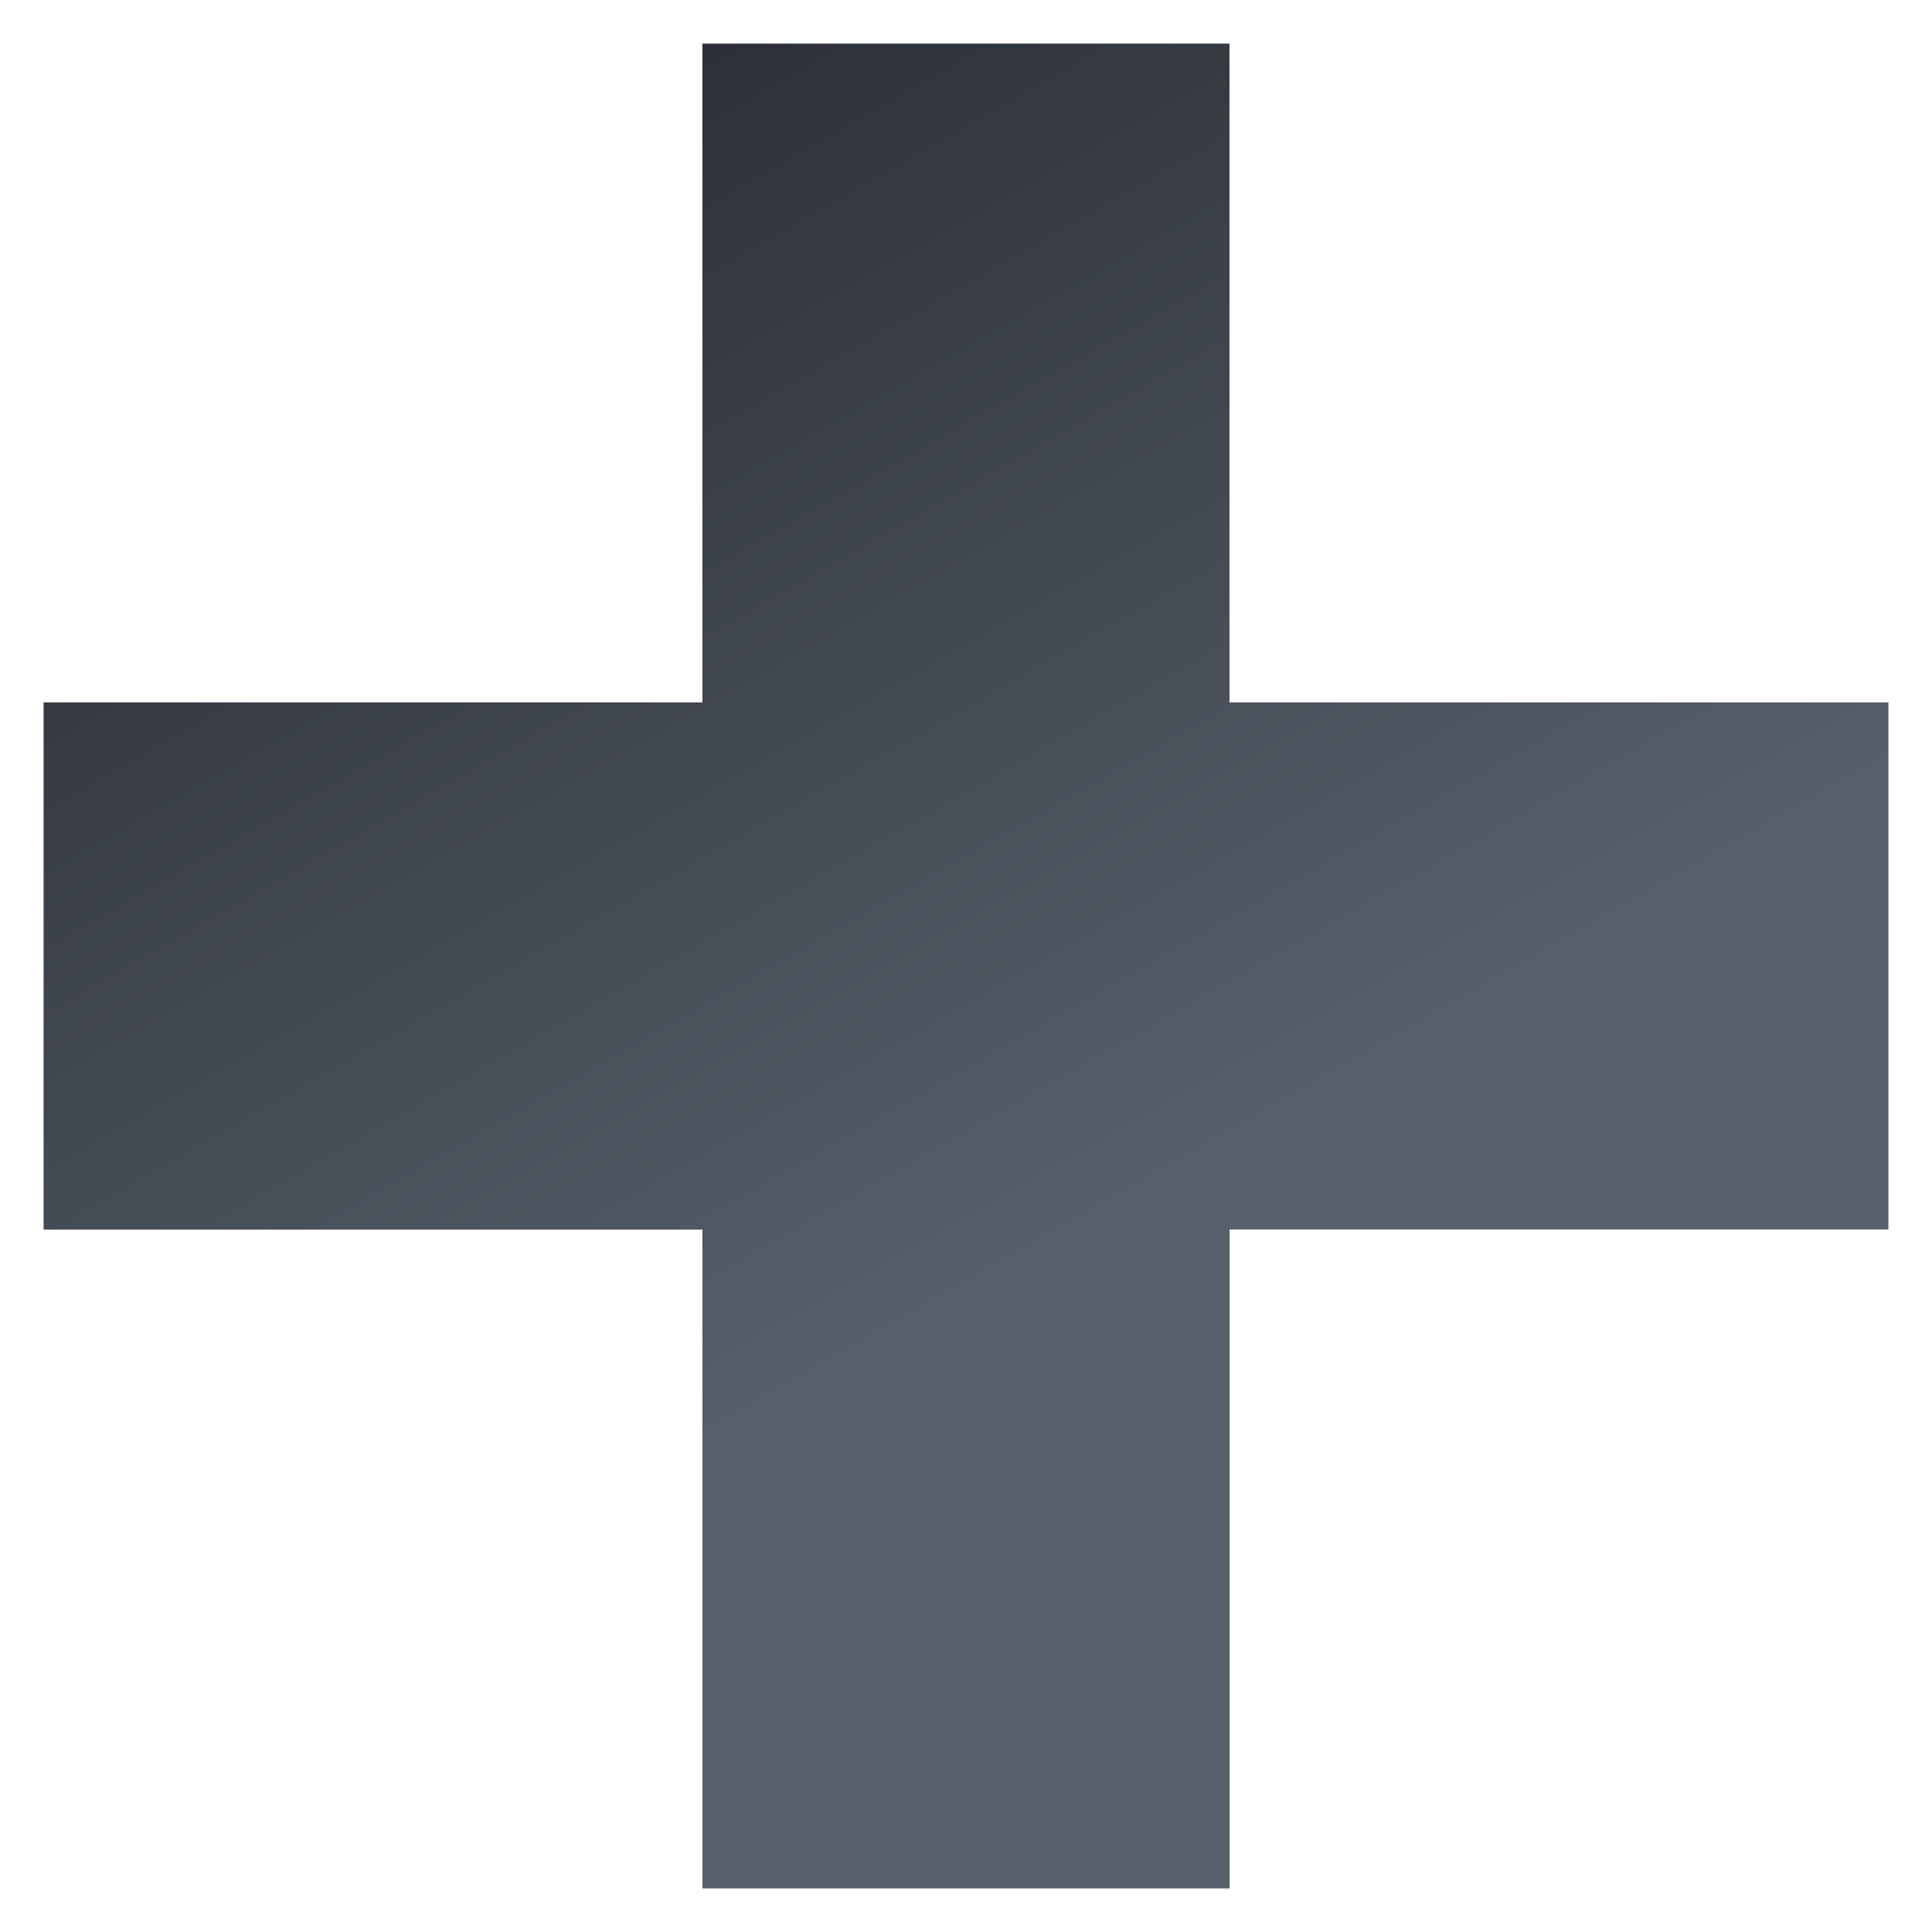 <svg width="16" height="16" viewBox="0 0 16 16" fill="none" xmlns="http://www.w3.org/2000/svg">
<path d="M5.817 15.639V10.183H0.361V5.817H5.817V0.361H10.182V5.817H15.639V10.182H10.183V15.639H5.817Z" fill="url(#paint0_linear_168_1306)"/>
<defs>
<linearGradient id="paint0_linear_168_1306" x1="9.299" y1="9.971" x2="4.257" y2="1.14" gradientUnits="userSpaceOnUse">
<stop stop-color="#575F6B"/>
<stop offset="1" stop-color="#2C3036"/>
</linearGradient>
</defs>
</svg>
